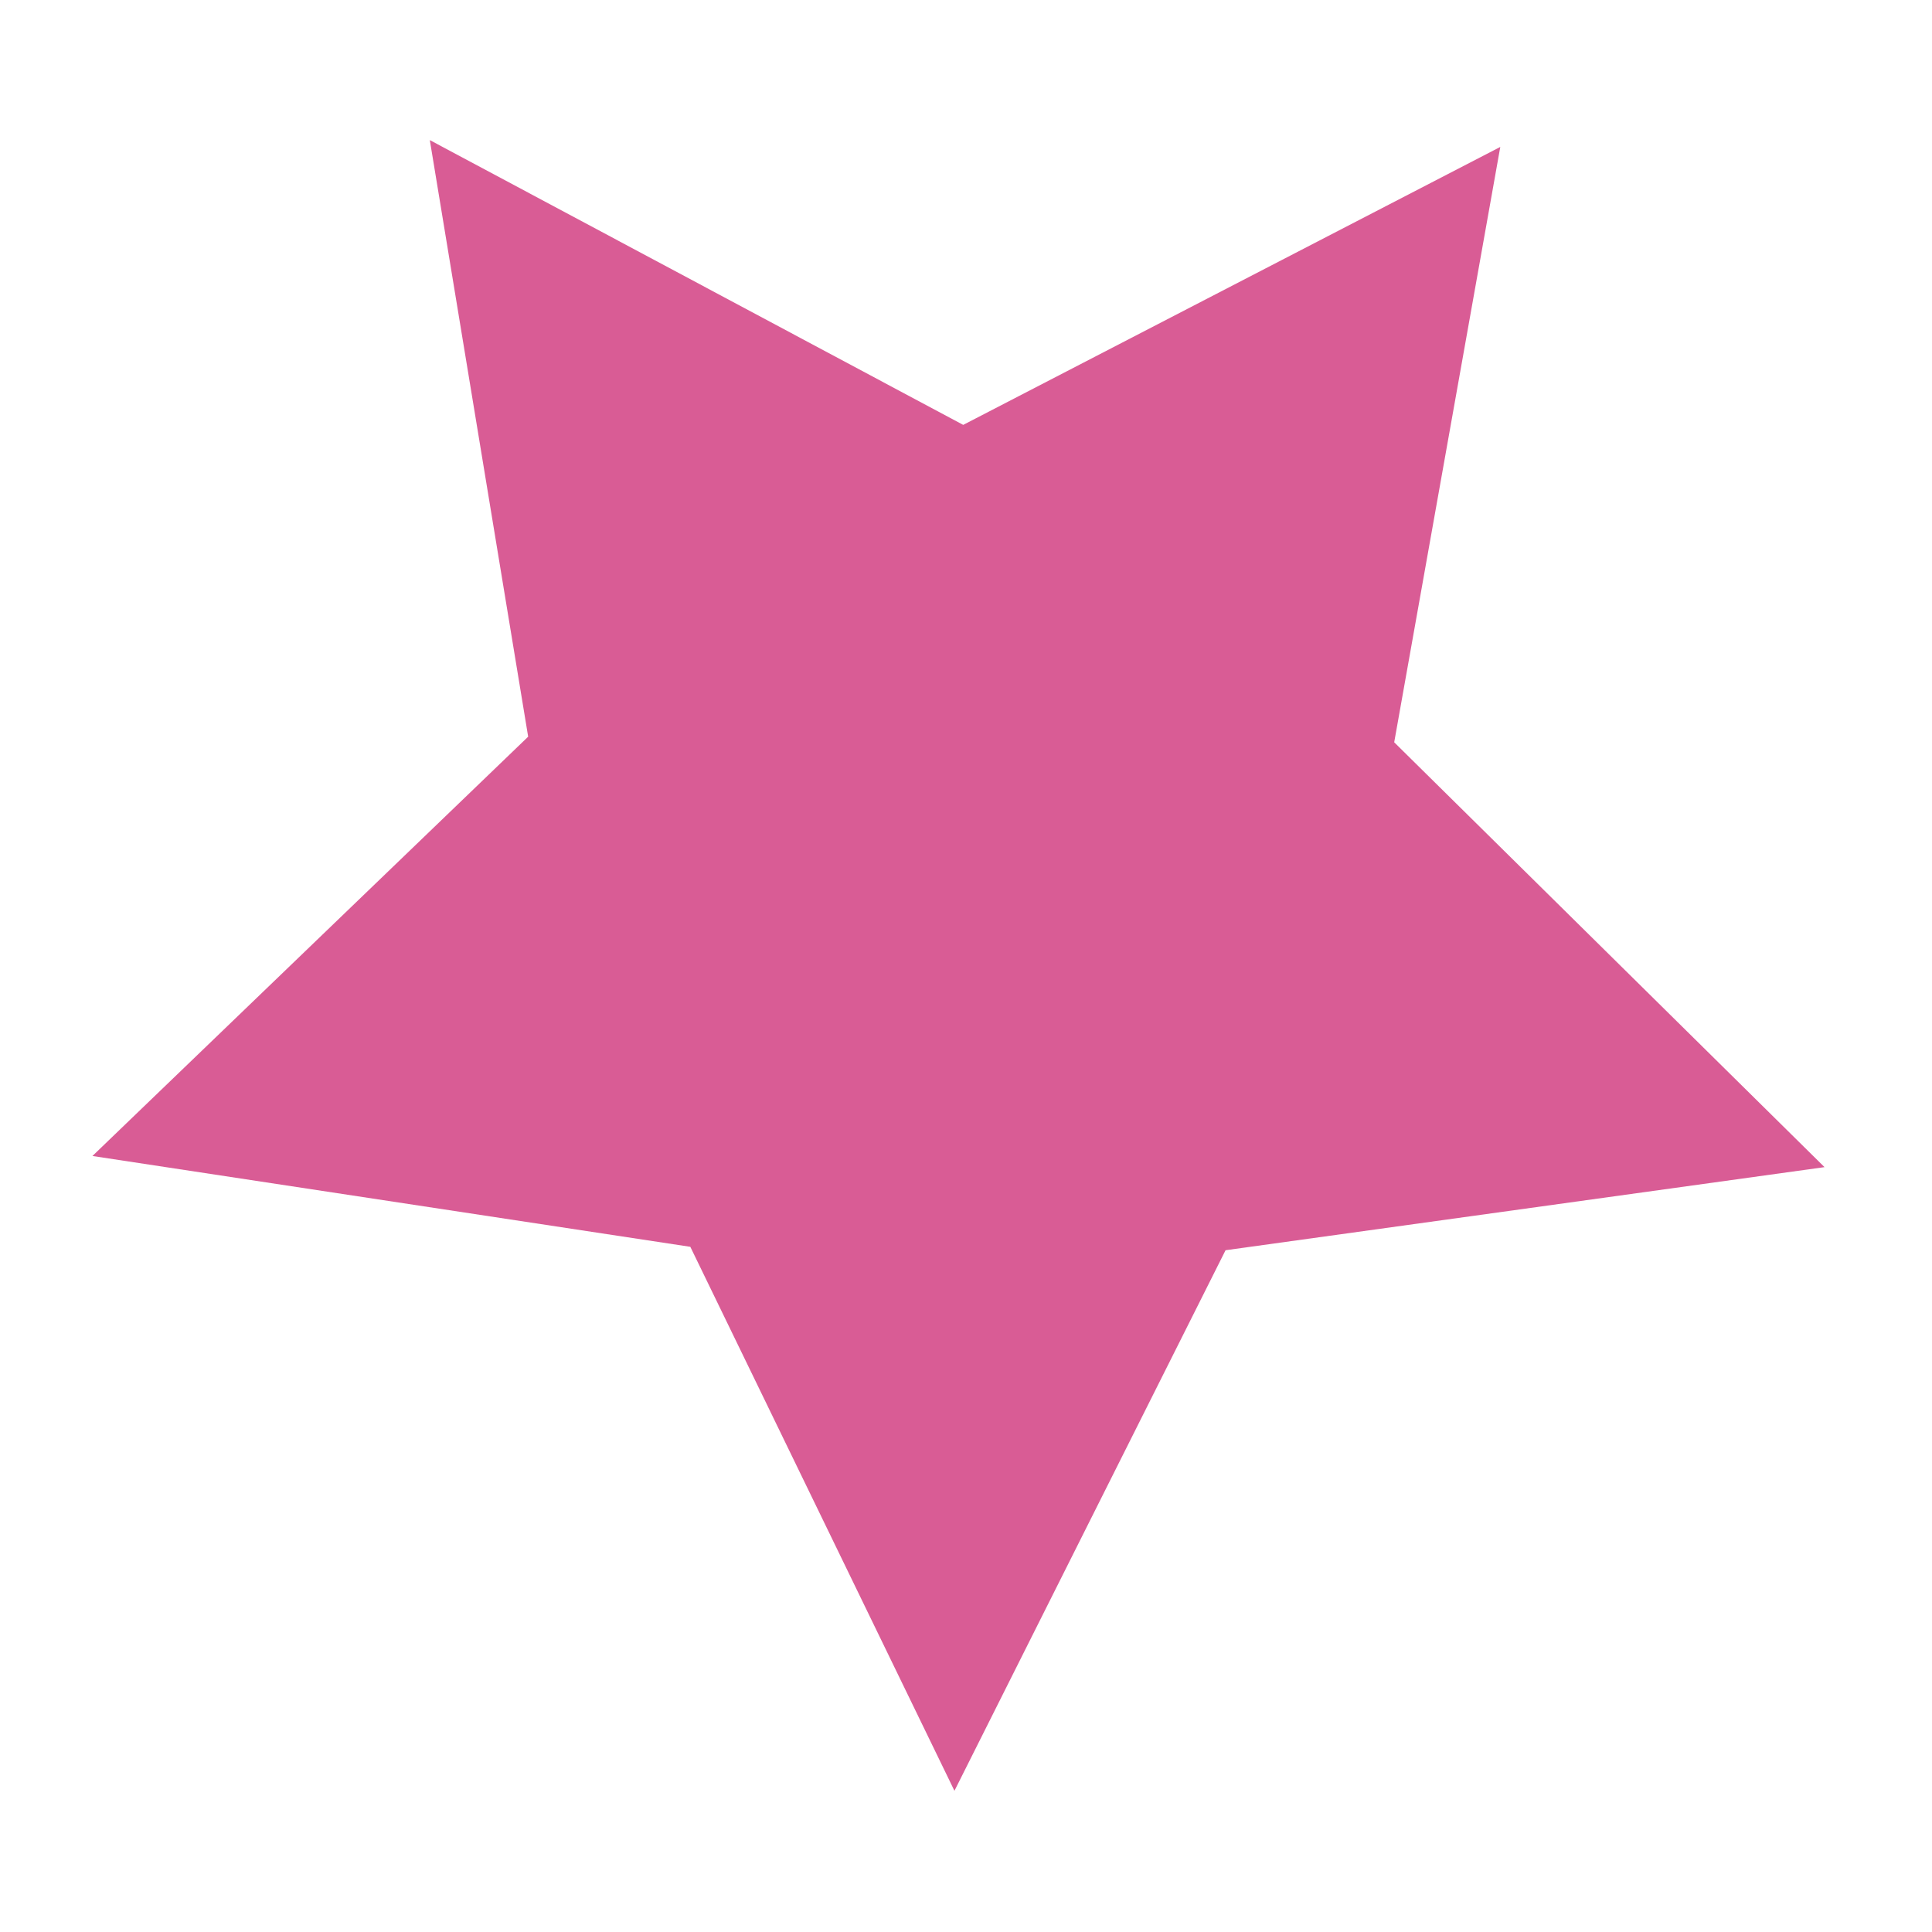 <?xml version="1.0" encoding="UTF-8" standalone="no"?>
<!-- Created with Inkscape (http://www.inkscape.org/) -->

<svg
   width="30"
   height="30"
   viewBox="0 0 7.937 7.938"
   version="1.1"
   id="svg860"
   inkscape:version="1.1.1 (3bf5ae0d25, 2021-09-20)"
   sodipodi:docname="star.svg"
   inkscape:export-filename="D:\dev\spelsylt7\src\img\star.png"
   inkscape:export-xdpi="96"
   inkscape:export-ydpi="96"
   xmlns:inkscape="http://www.inkscape.org/namespaces/inkscape"
   xmlns:sodipodi="http://sodipodi.sourceforge.net/DTD/sodipodi-0.dtd"
   xmlns="http://www.w3.org/2000/svg"
   xmlns:svg="http://www.w3.org/2000/svg">
  <sodipodi:namedview
     id="namedview862"
     pagecolor="#ffffff"
     bordercolor="#666666"
     borderopacity="1.0"
     inkscape:pageshadow="2"
     inkscape:pageopacity="0.0"
     inkscape:pagecheckerboard="0"
     inkscape:document-units="mm"
     showgrid="false"
     units="px"
     inkscape:zoom="5.1241863"
     inkscape:cx="-2.0491058"
     inkscape:cy="8.6843056"
     inkscape:window-width="3440"
     inkscape:window-height="1377"
     inkscape:window-x="-8"
     inkscape:window-y="-8"
     inkscape:window-maximized="1"
     inkscape:current-layer="layer1" />
  <defs
     id="defs857" />
  <g
     inkscape:label="Layer 1"
     inkscape:groupmode="layer"
     id="layer1">
    <path
       sodipodi:type="star"
       style="fill:#d95c95;fill-opacity:1;stroke:none;stroke-width:1.89;stroke-linecap:round;stroke-linejoin:bevel"
       id="path886"
       inkscape:flatsided="false"
       sodipodi:sides="5"
       sodipodi:cx="2.6833529"
       sodipodi:cy="4.2933645"
       sodipodi:r1="13.314541"
       sodipodi:r2="6.6572704"
       sodipodi:arg1="0.32059181"
       sodipodi:arg2="0.94891034"
       inkscape:rounded="0"
       inkscape:randomized="0"
       d="M 15.32,8.489 6.562,9.704 2.598,17.608 -1.264,9.654 -10.006,8.326 -3.635,2.195 -5.073,-6.528 2.726,-2.364 10.579,-6.428 9.028,2.277 Z"
       transform="matrix(0.281,0,0,0.281,3.191,2.41)"
       inkscape:transform-center-x="0.0074256385"
       inkscape:transform-center-y="0.34965564" />
  </g>
</svg>
